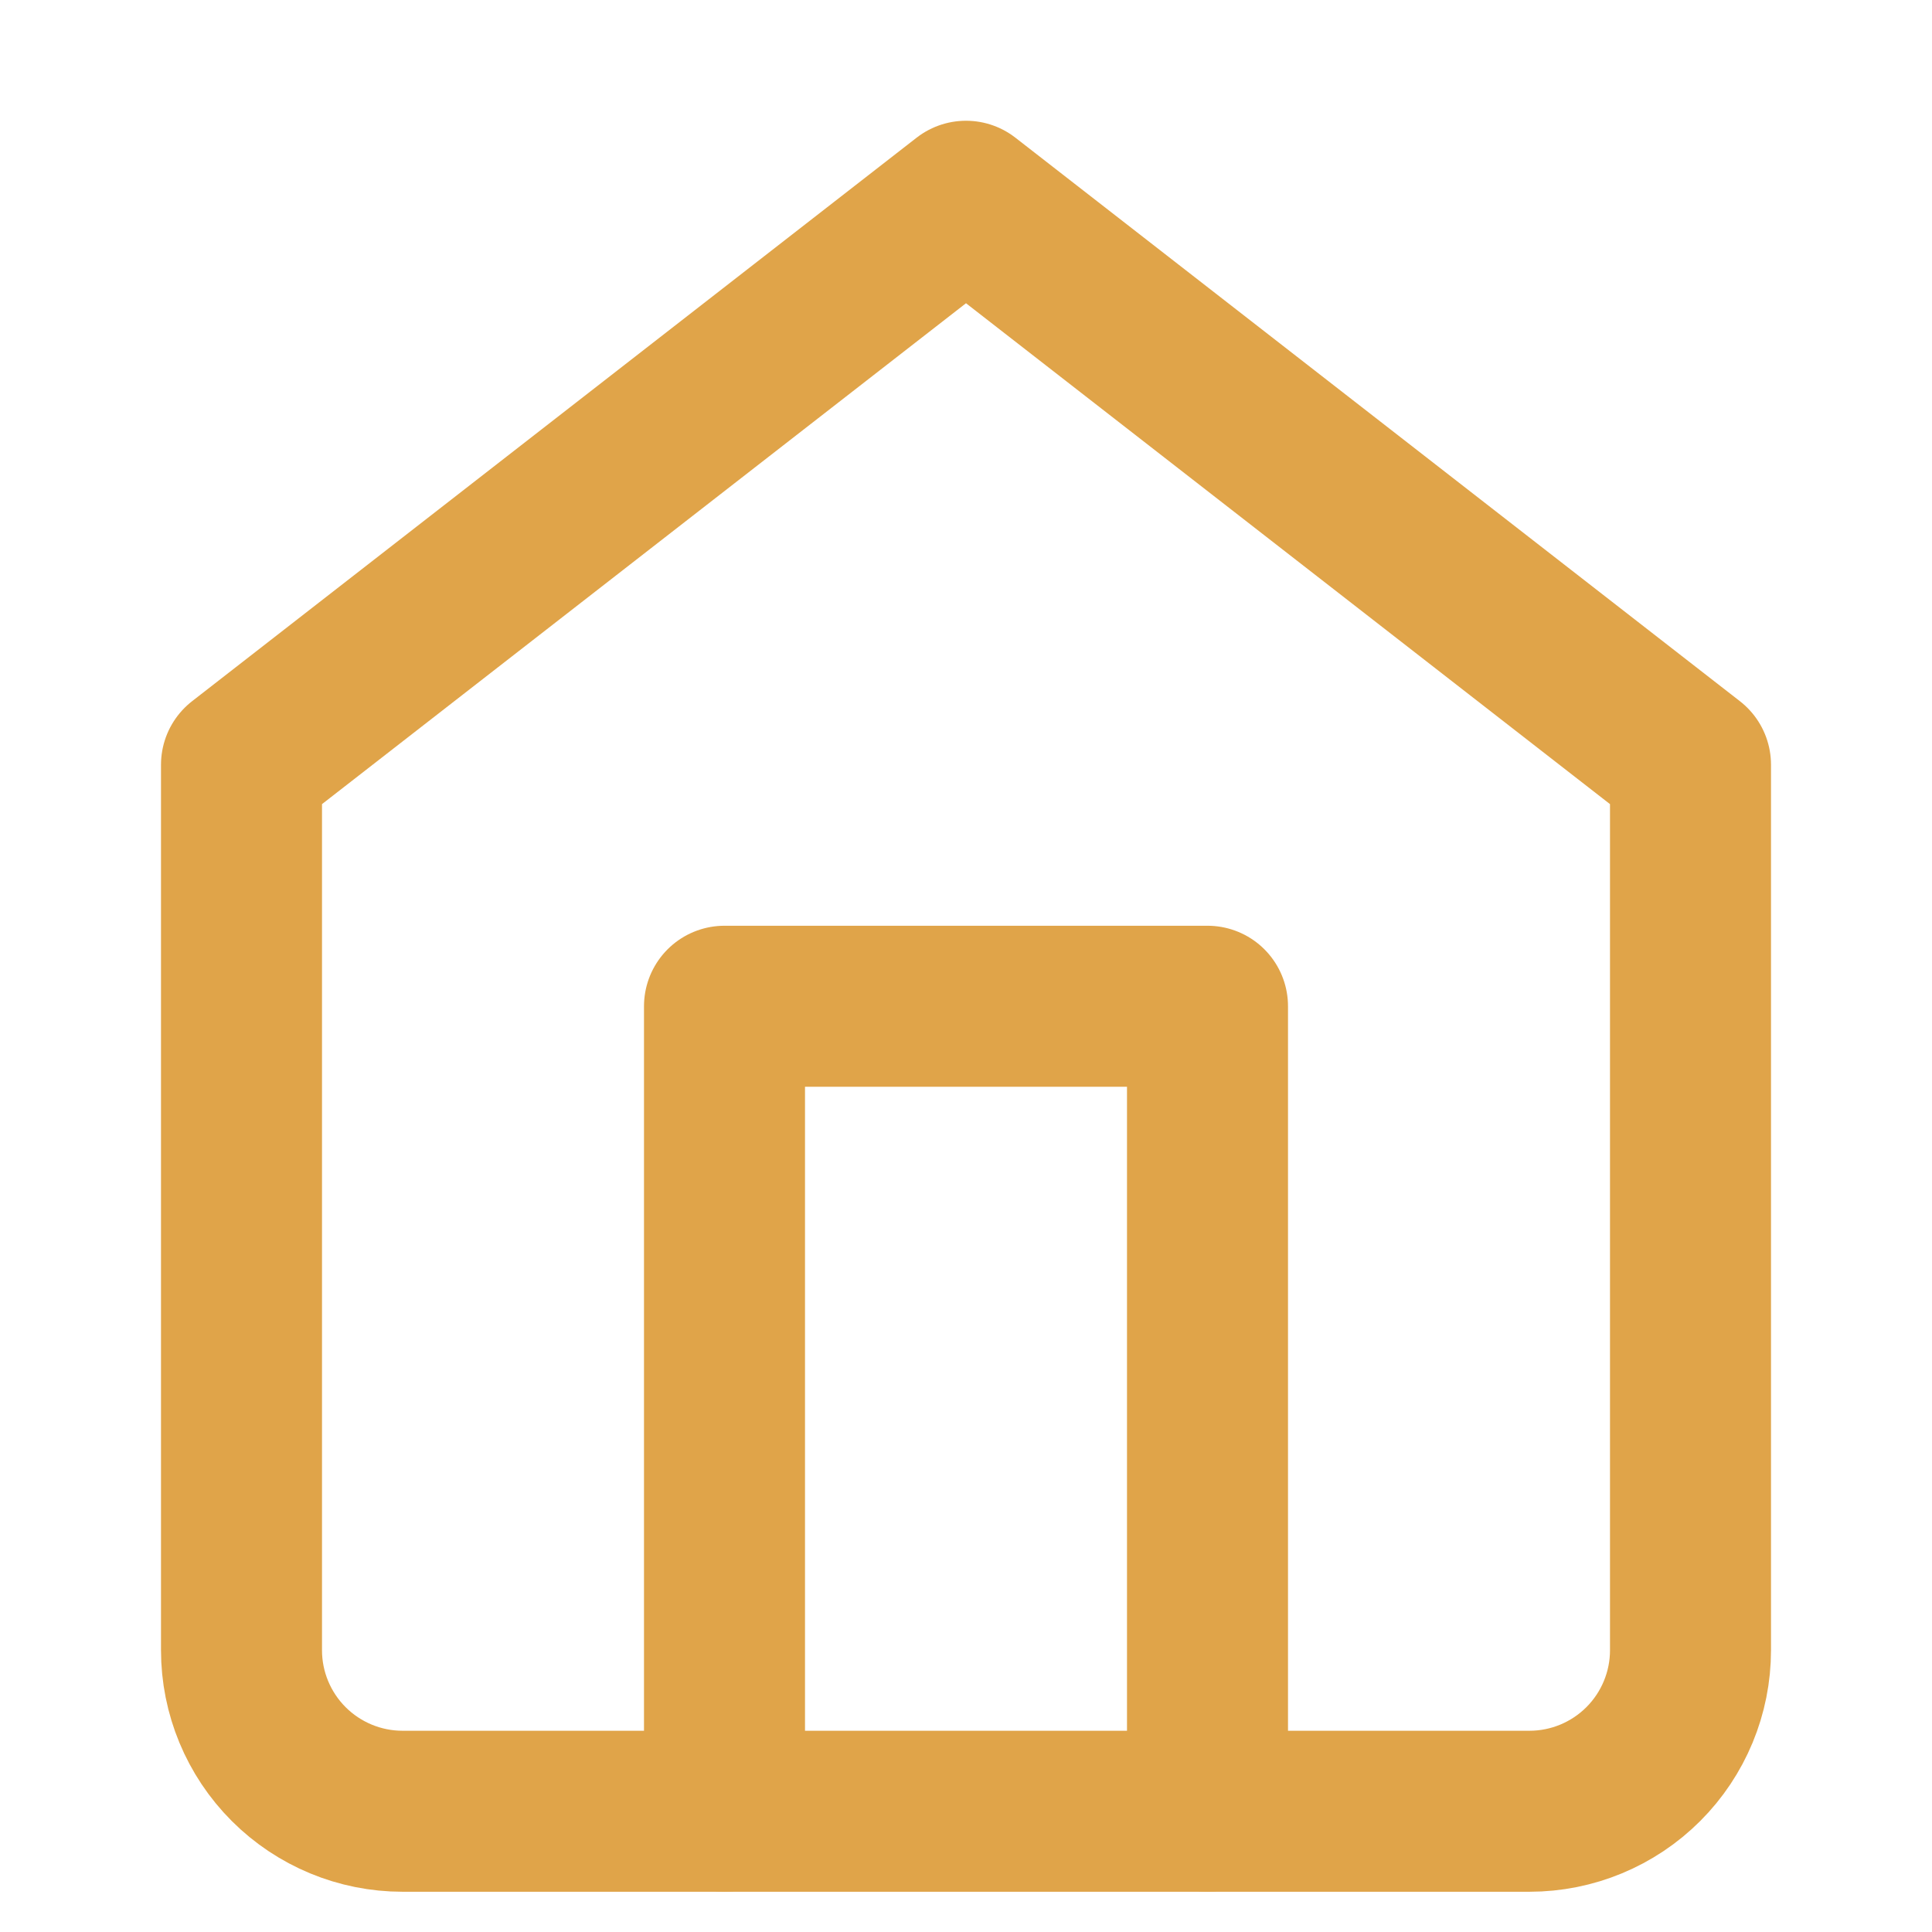 <svg width="24" height="24" viewBox="0 0 24 24" fill="none" xmlns="http://www.w3.org/2000/svg">
<path d="M3 9.5L12 2.5L21 9.5V20.5C21 21.03 20.789 21.539 20.414 21.914C20.039 22.289 19.53 22.5 19 22.5H5C4.47 22.5 3.961 22.289 3.586 21.914C3.211 21.539 3 21.03 3 20.5V9.5Z" stroke="#E0A449" stroke-width="2" stroke-linecap="round" stroke-linejoin="round"/>
<path d="M9 22.5V12.5H15V22.5" stroke="#E0A449" stroke-width="2" stroke-linecap="round" stroke-linejoin="round"/>
</svg>
